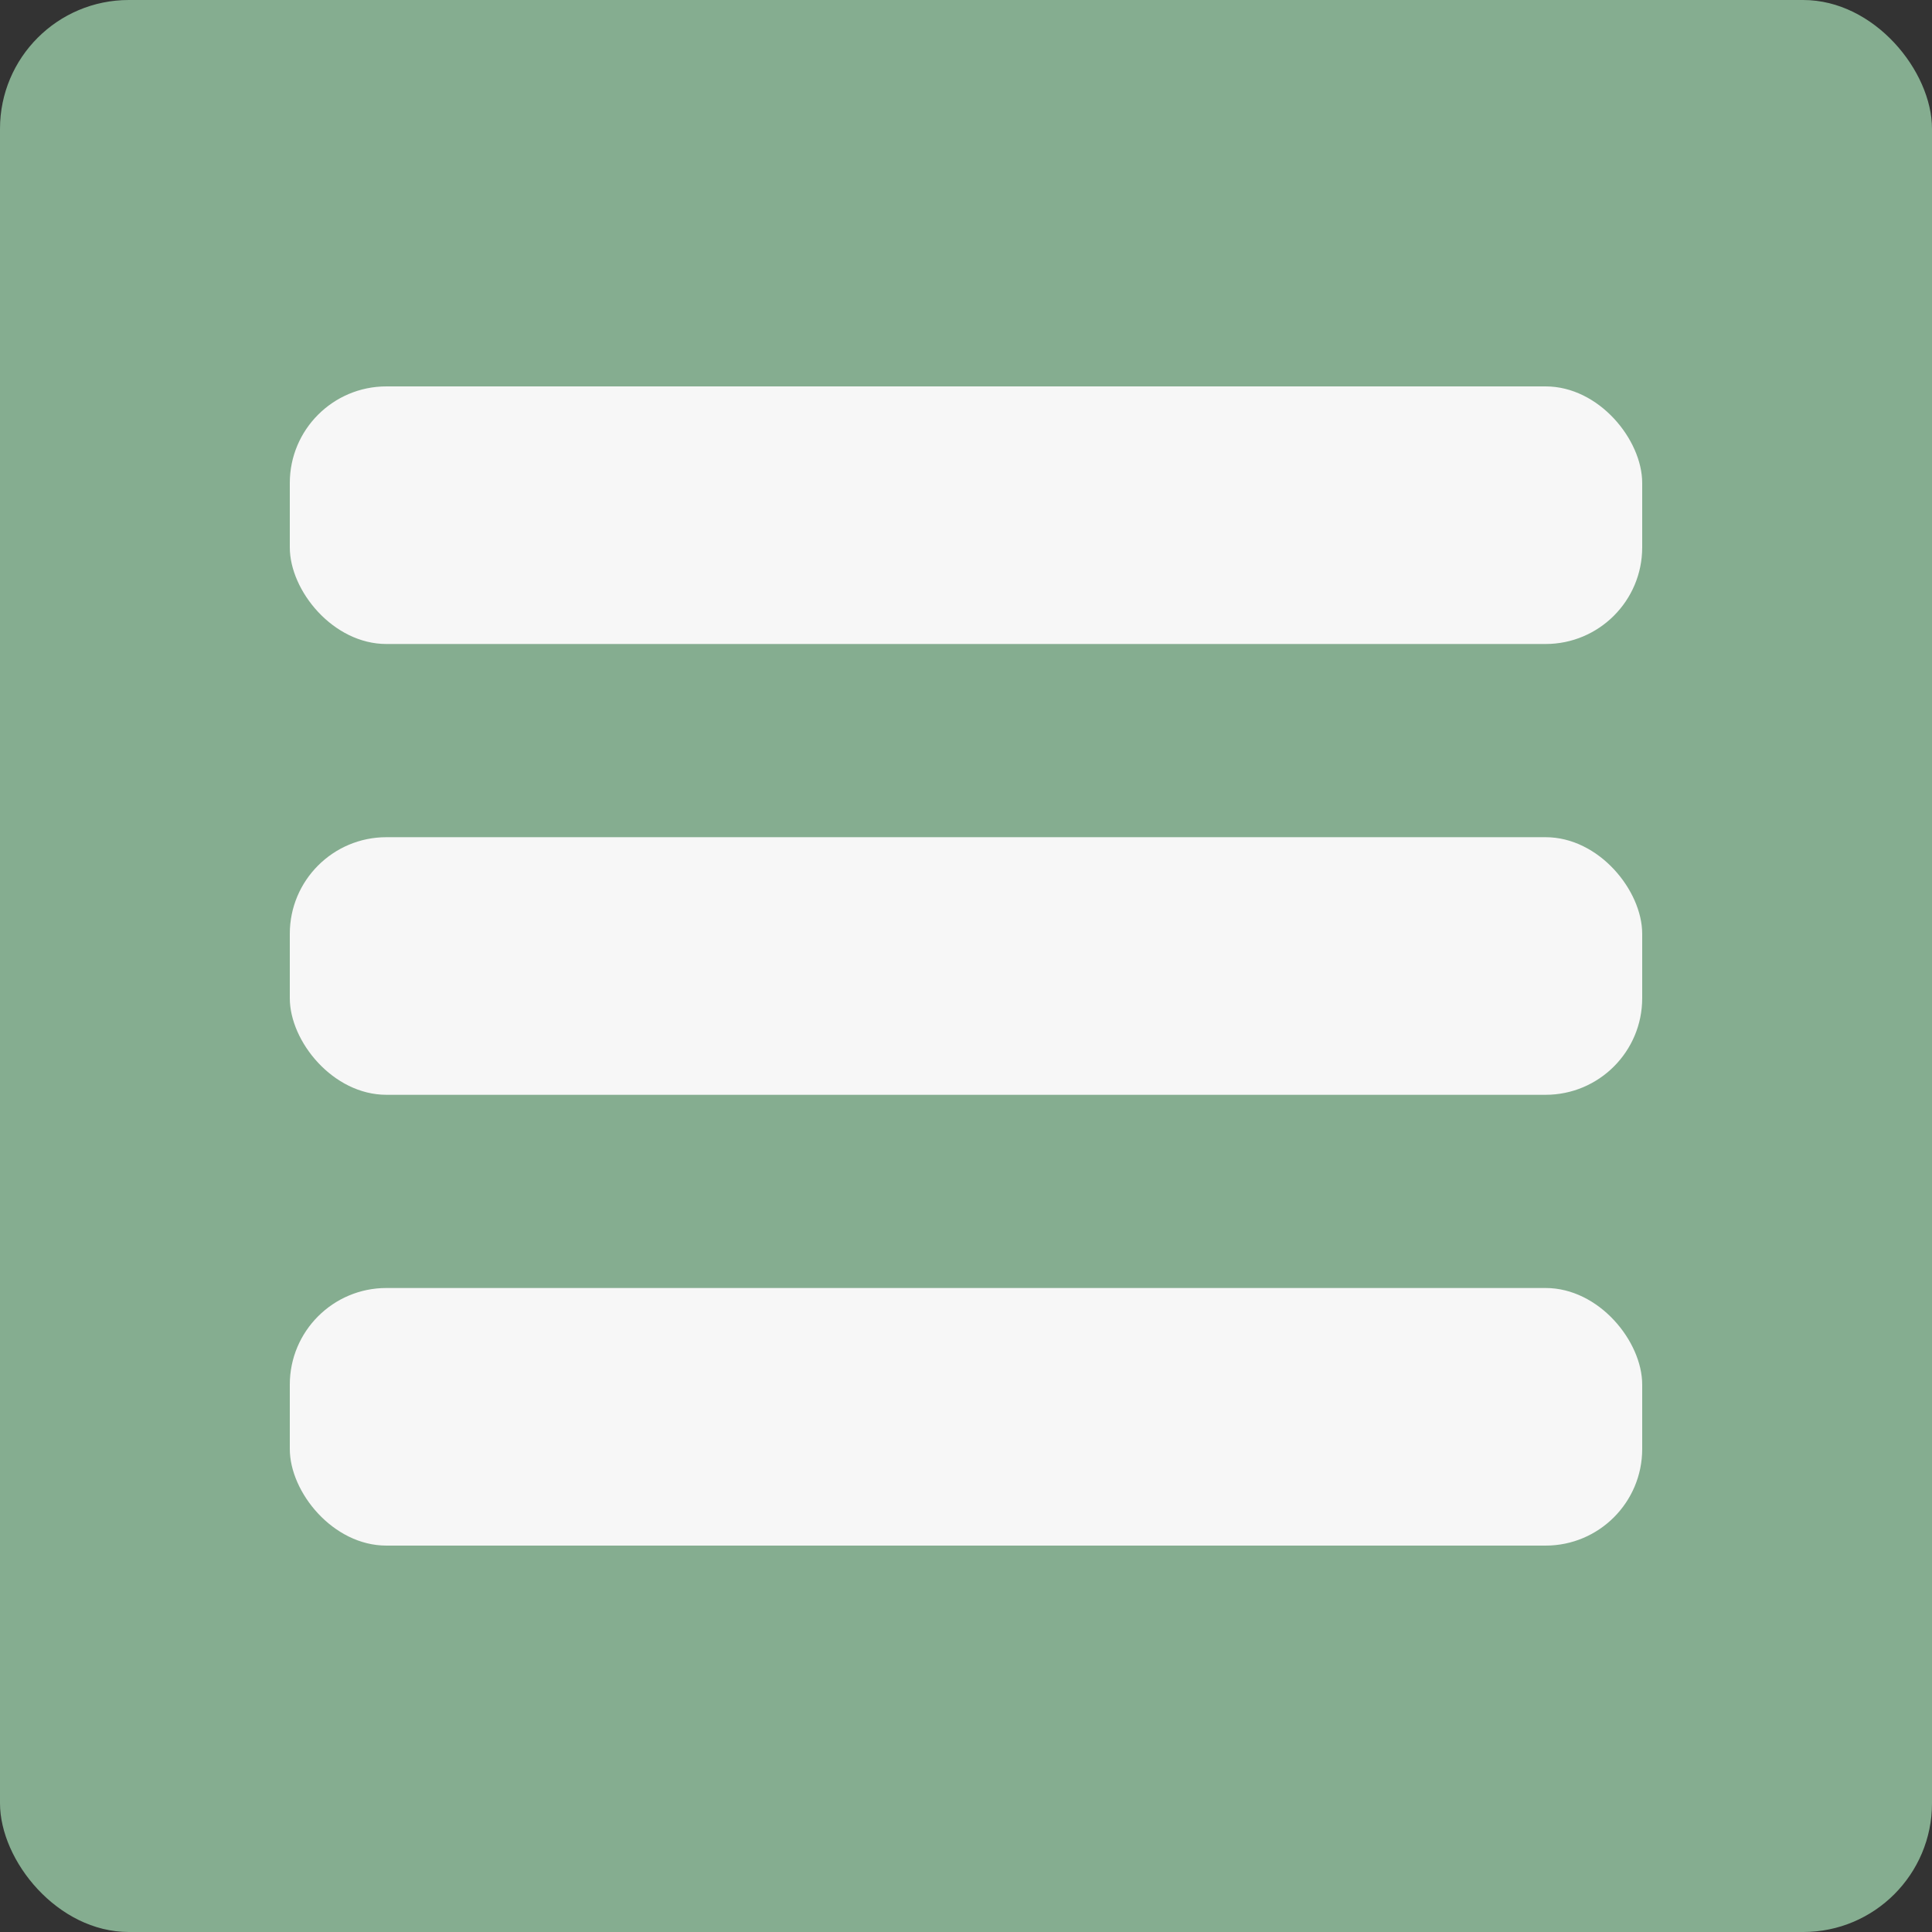 <svg width="60" height="60" viewBox="0 0 60 60" fill="none" xmlns="http://www.w3.org/2000/svg">
<rect x="0" y="0" width="60" height="60" fill="#333333" stroke="none"/>
<rect width="60" height="60" rx="4" fill="#85AD90"/>
<rect x="9" y="12" width="42" height="8" rx="3" fill="#F7F7F7"/>
<rect x="9" y="40" width="42" height="8" rx="3" fill="#F7F7F7"/>
<rect x="9" y="26" width="42" height="8" rx="3" fill="#F7F7F7"/>
</svg>
